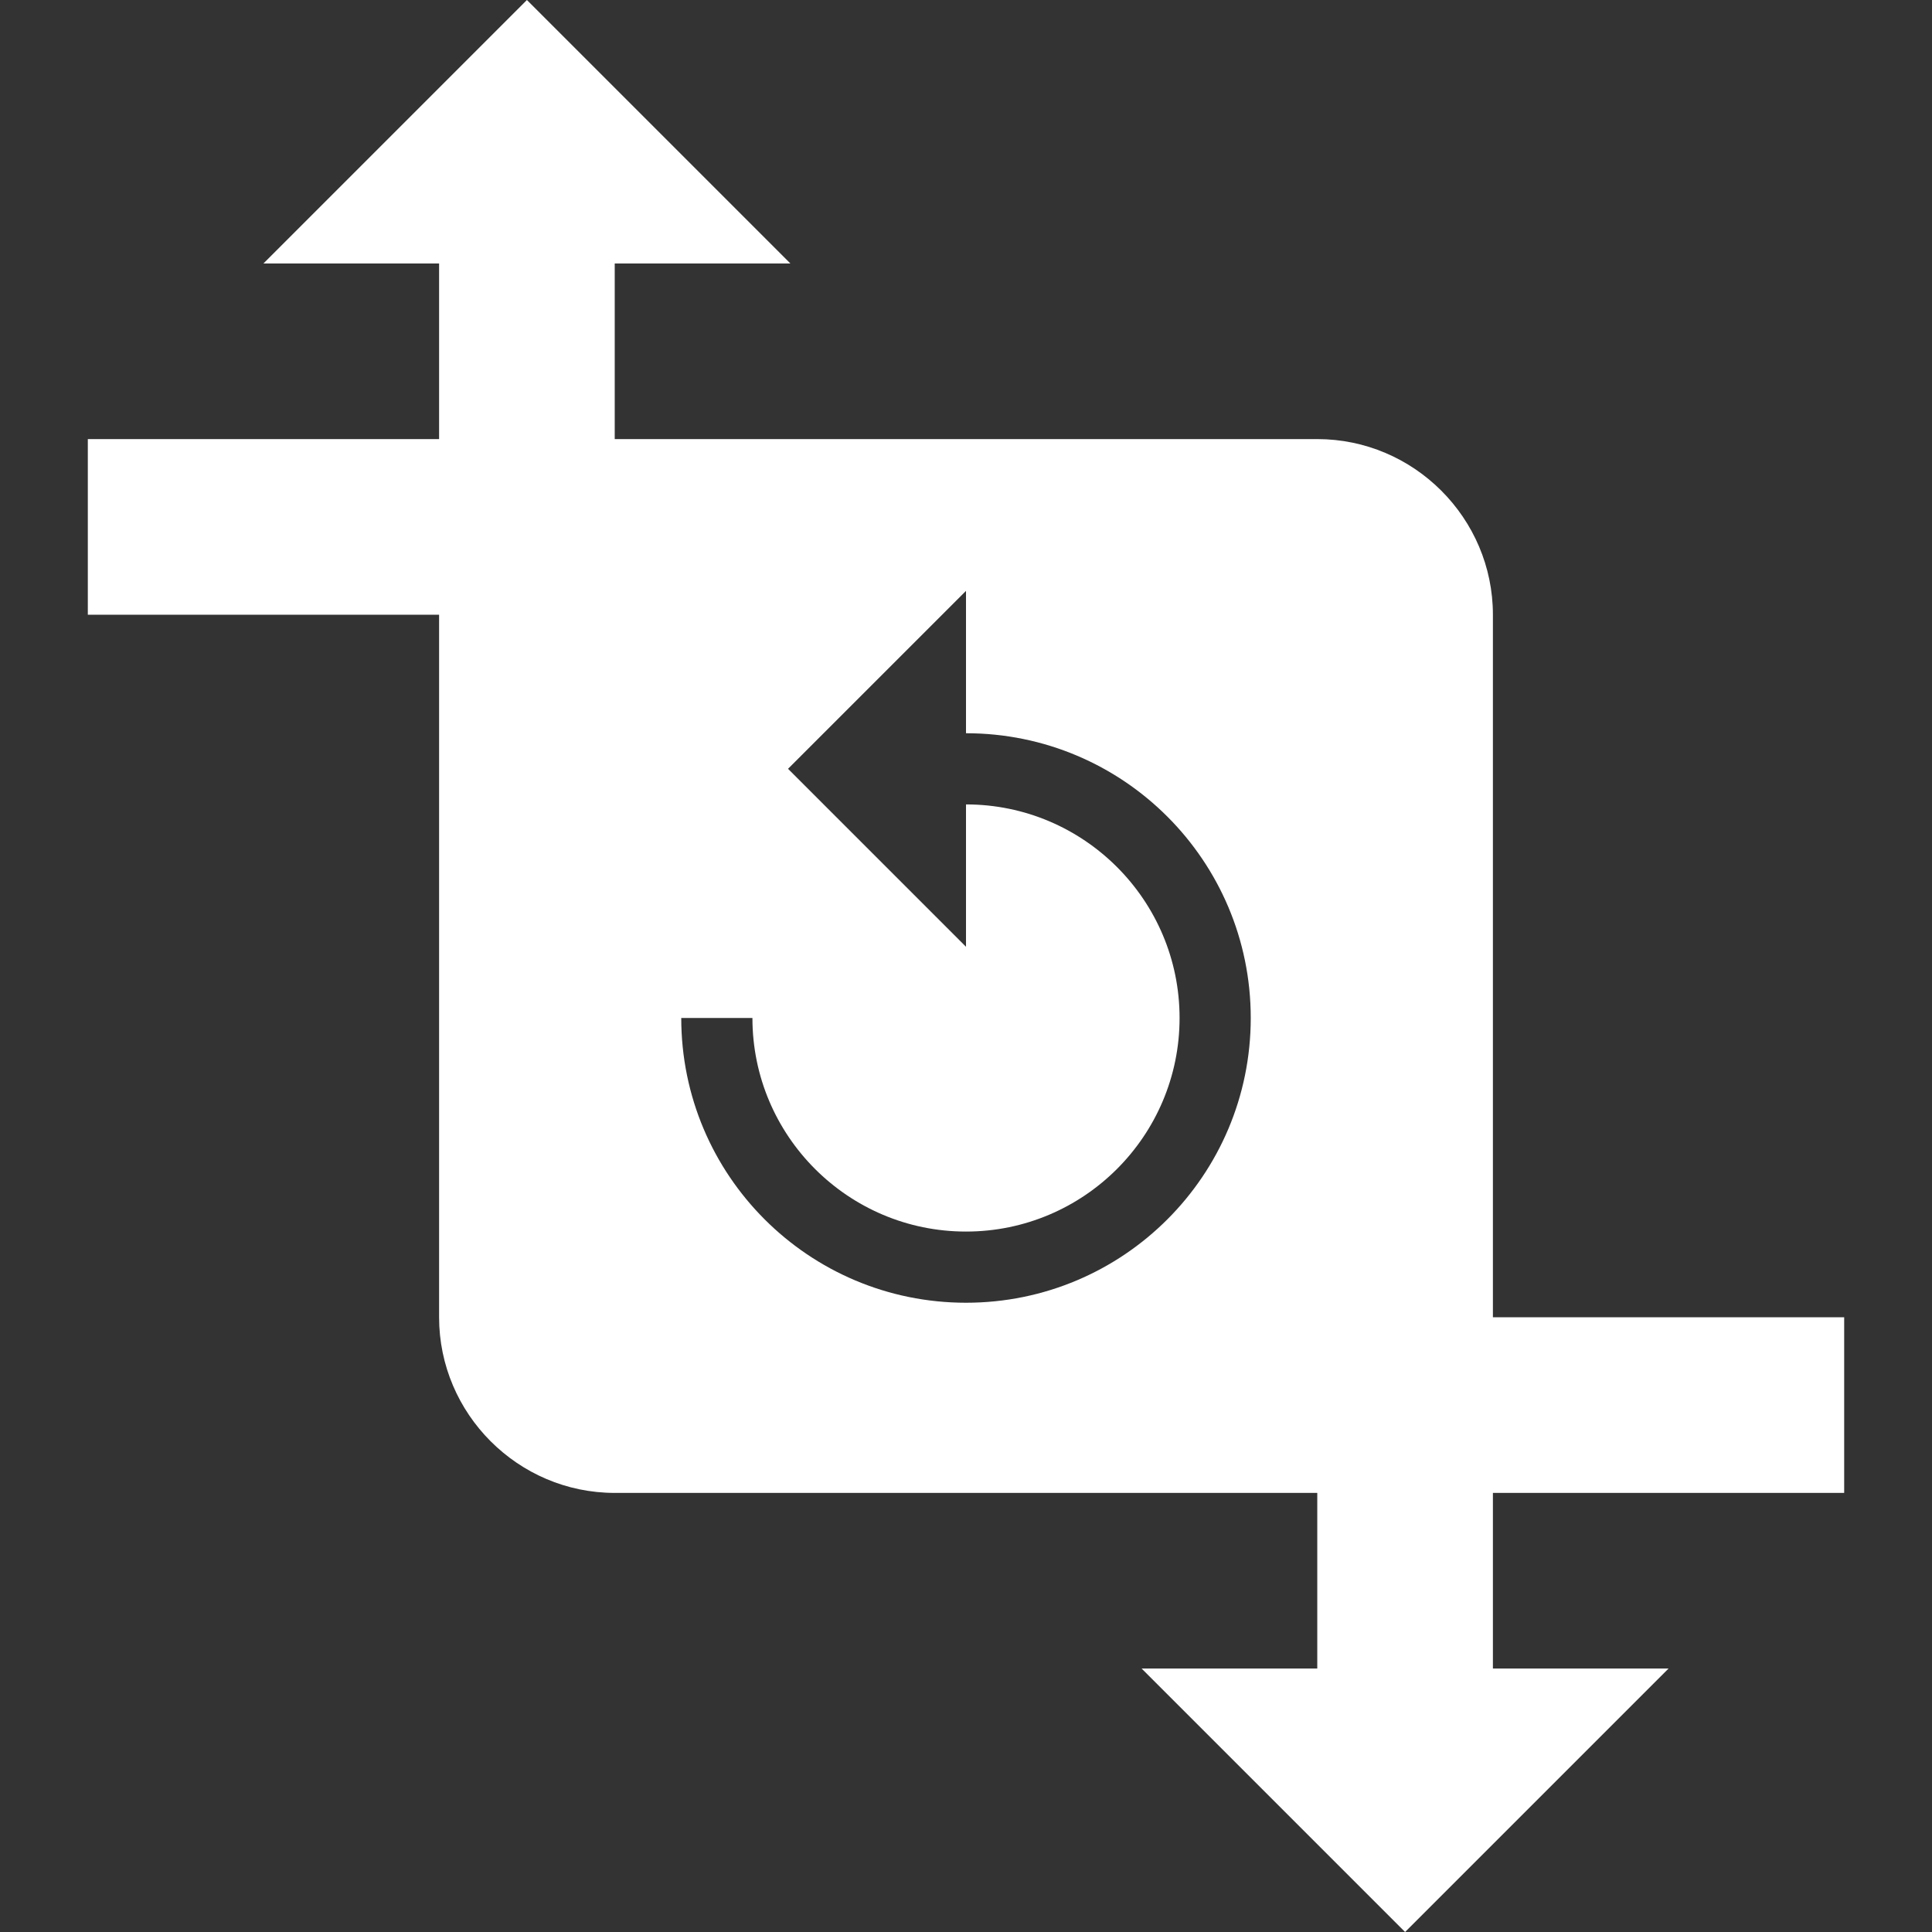 <?xml version="1.0" encoding="utf-8"?>
<!-- Generator: Adobe Illustrator 17.0.0, SVG Export Plug-In . SVG Version: 6.00 Build 0)  -->
<!DOCTYPE svg PUBLIC "-//W3C//DTD SVG 1.1//EN" "http://www.w3.org/Graphics/SVG/1.1/DTD/svg11.dtd">
<svg version="1.1" id="Layer_1" xmlns="http://www.w3.org/2000/svg" xmlns:xlink="http://www.w3.org/1999/xlink" x="0px" y="0px"
	 width="44px" height="44px" viewBox="0 0 44 44" enable-background="new 0 0 44 44" xml:space="preserve">
<rect x="0" y="0" width="44" height="44" fill="#333333" stroke="none"/>
<path fill="#FFFFFF" d="M42,34v-4h-8V14c0-2.2-1.8-4-4-4H14V6h4l-6-6L6,6h4v4H2v4h8v16c0,2.2,1.8,4,4,4h16v4h-4l6,6l6-6h-4v-4H42z
	 M22,29.669c-3.583,0-6.485-2.902-6.485-6.485h1.621c0,2.683,2.18,4.864,4.864,4.864s4.864-2.18,4.864-4.864S24.683,18.32,22,18.32
	v3.242l-4.053-4.053L22,13.457v3.242c3.583,0,6.485,2.902,6.485,6.485S25.583,29.669,22,29.669z"/>
</svg>
